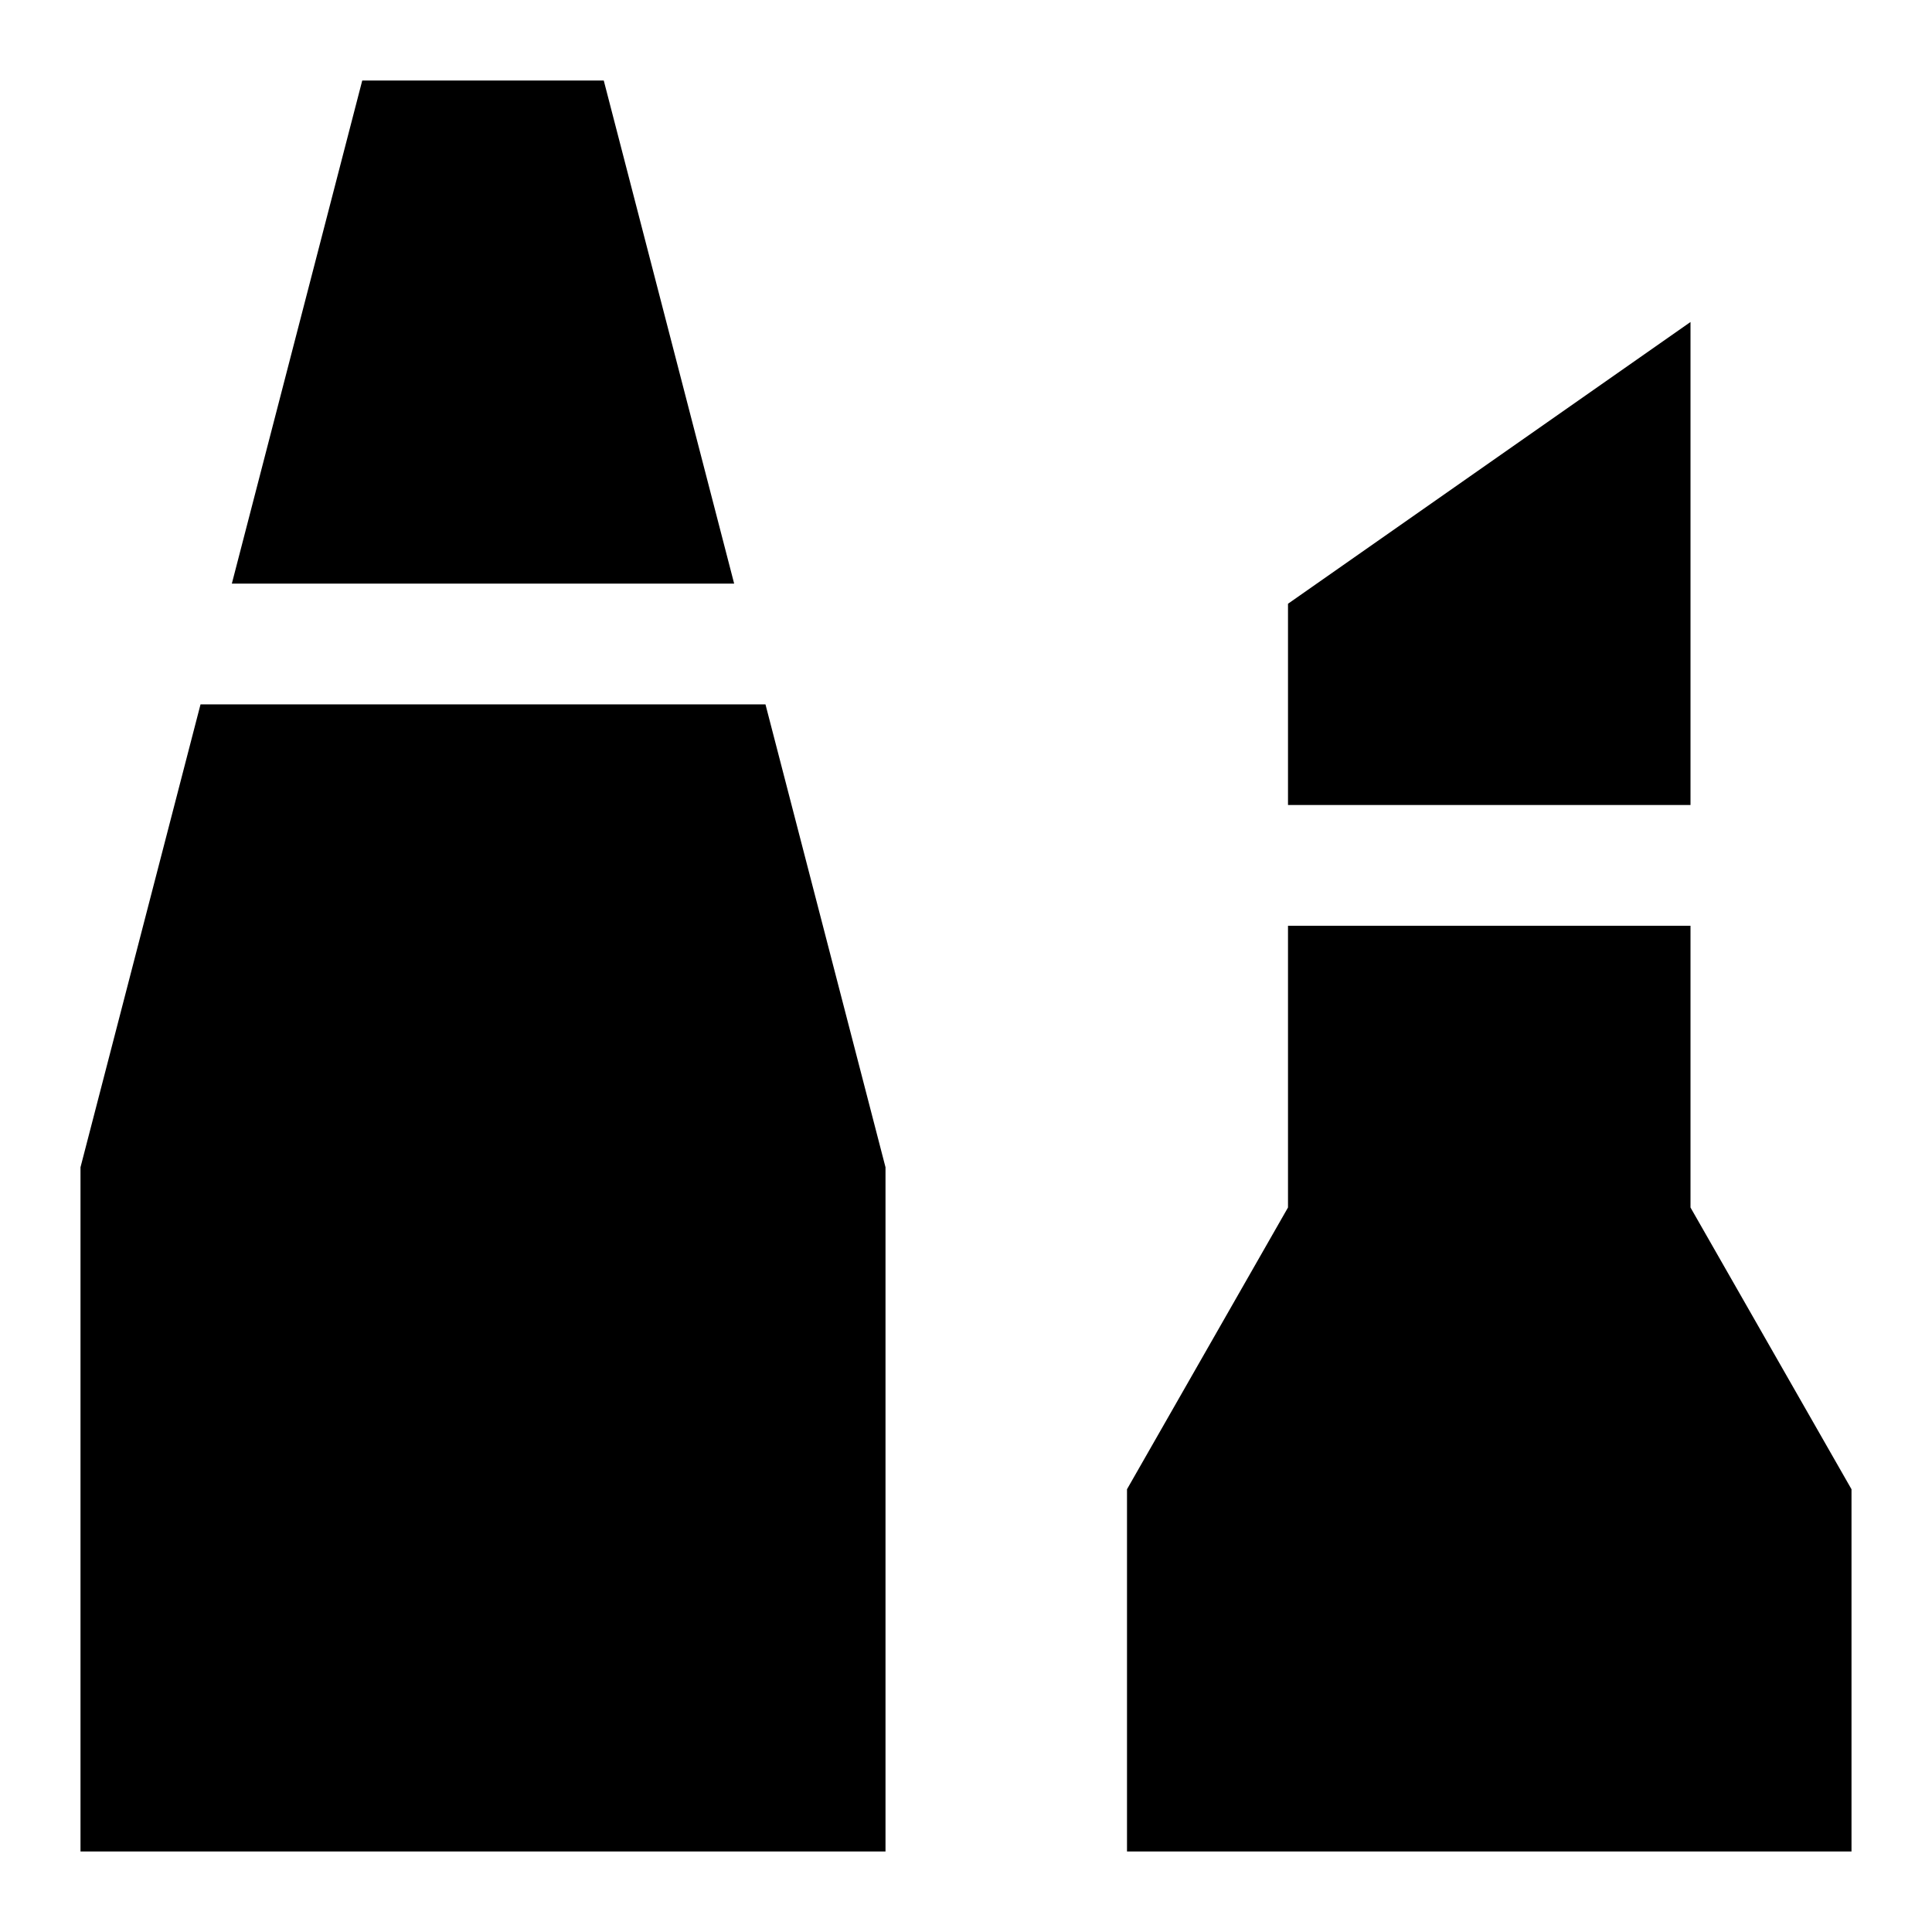 <svg xmlns="http://www.w3.org/2000/svg" fill="none" viewBox="0 0 24 24" id="Pen-Types--Streamline-Sharp">
  <desc>
    Pen Types Streamline Icon: https://streamlinehq.com
  </desc>
  <g id="pen-types">
    <path id="Union" fill="#000000" fill-rule="evenodd" d="M1 14.5V23h10v-8.5L9.509 8.75H2.491L1 14.5ZM7.5 1l1.62 6.25H2.88L4.5 1h3ZM21 4l-5 3.5V10h5V4Zm-7 14.5V23h9v-4.5L21 15v-3.5h-5V15l-2 3.5Z" clip-rule="evenodd" stroke-width="1"></path>
  </g>
</svg>